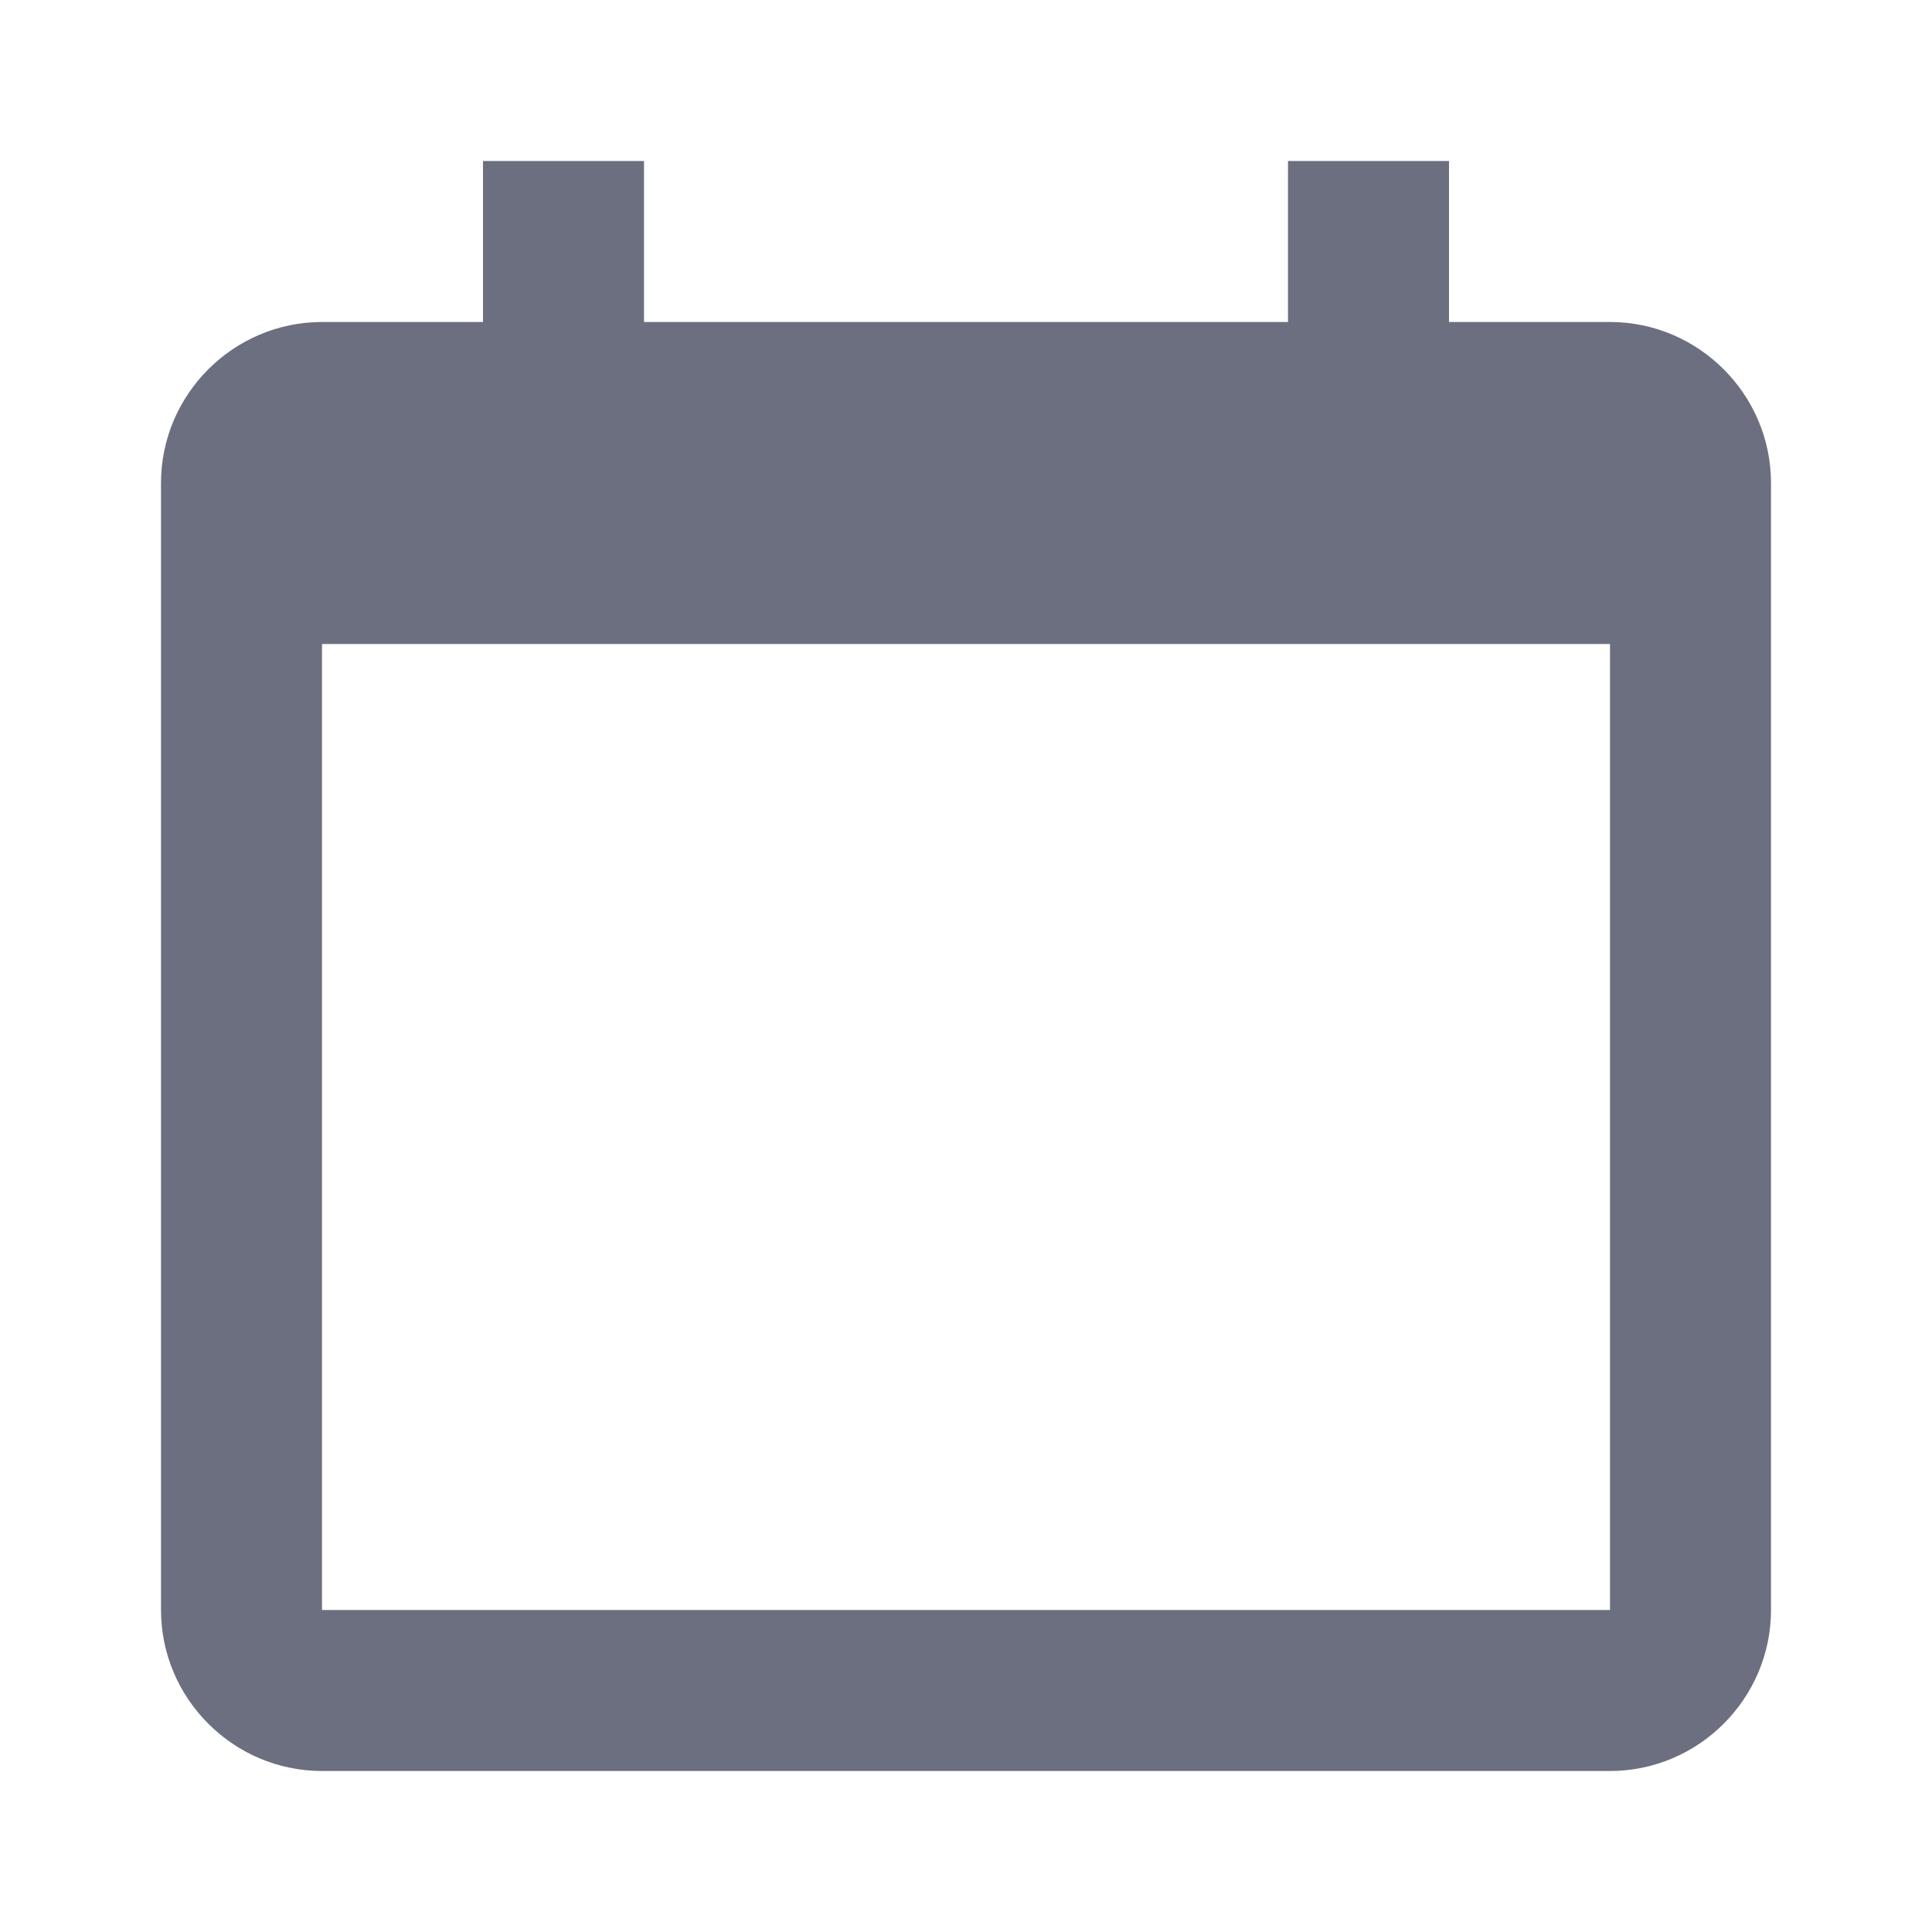 <svg width="12" height="12" viewBox="0 0 12 12" fill="none" xmlns="http://www.w3.org/2000/svg">
<path fill-rule="evenodd" clip-rule="evenodd" d="M10 2H9V1H8V2H4V1H3V2H2C1.45 2 1 2.45 1 3V10C1 10.55 1.45 11 2 11H10C10.55 11 11 10.55 11 10V3C11 2.45 10.55 2 10 2ZM10 10H2V4H10V10Z" fill="#6C6F80"/>
</svg>
